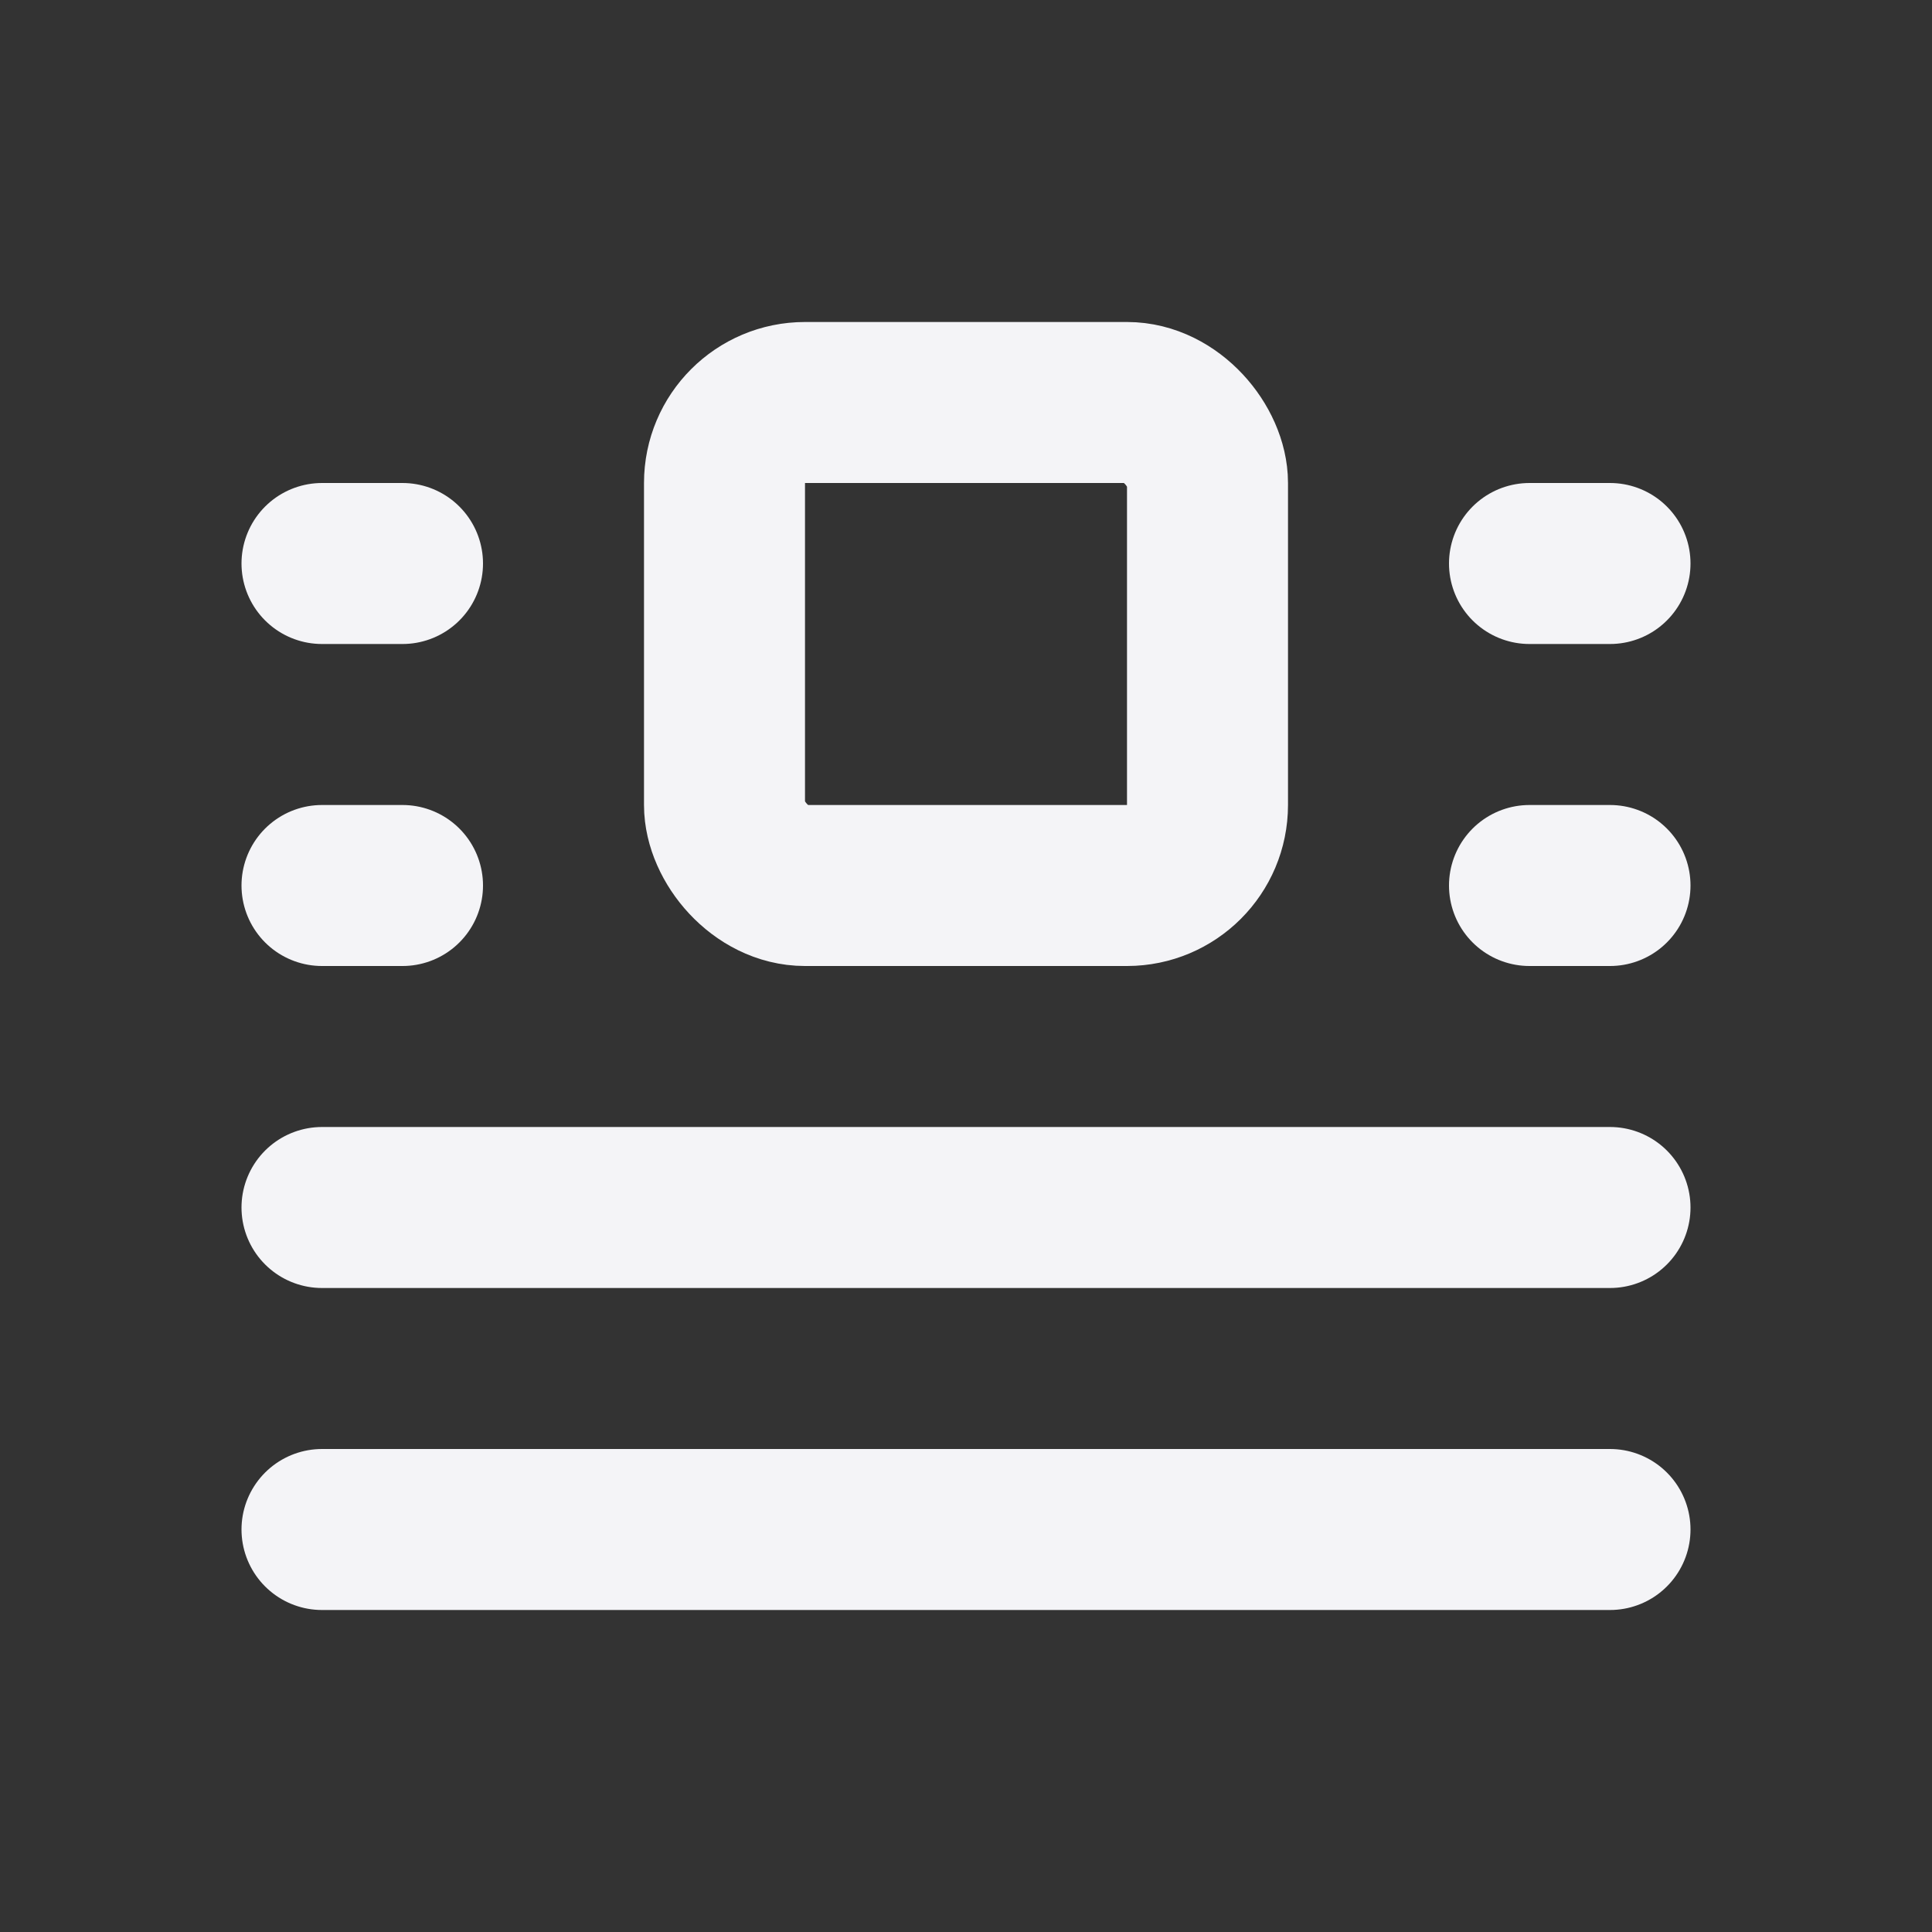 <svg fill="none" height="24" stroke="#f4f4f7" stroke-linecap="round" stroke-linejoin="round" stroke-width="2" width="24" xmlns="http://www.w3.org/2000/svg">
    <rect width="100%" height="100%" fill="#333333" stroke="none"/>
    <path d="M0 0h24v24H0z" stroke="none"/>
    <rect height="6" rx="1" width="6" x="9" y="5"/>
    <path d="M4 7h1m-1 4h1m14-4h1m-1 4h1M4 15h16M4 19h16"/>
</svg>
